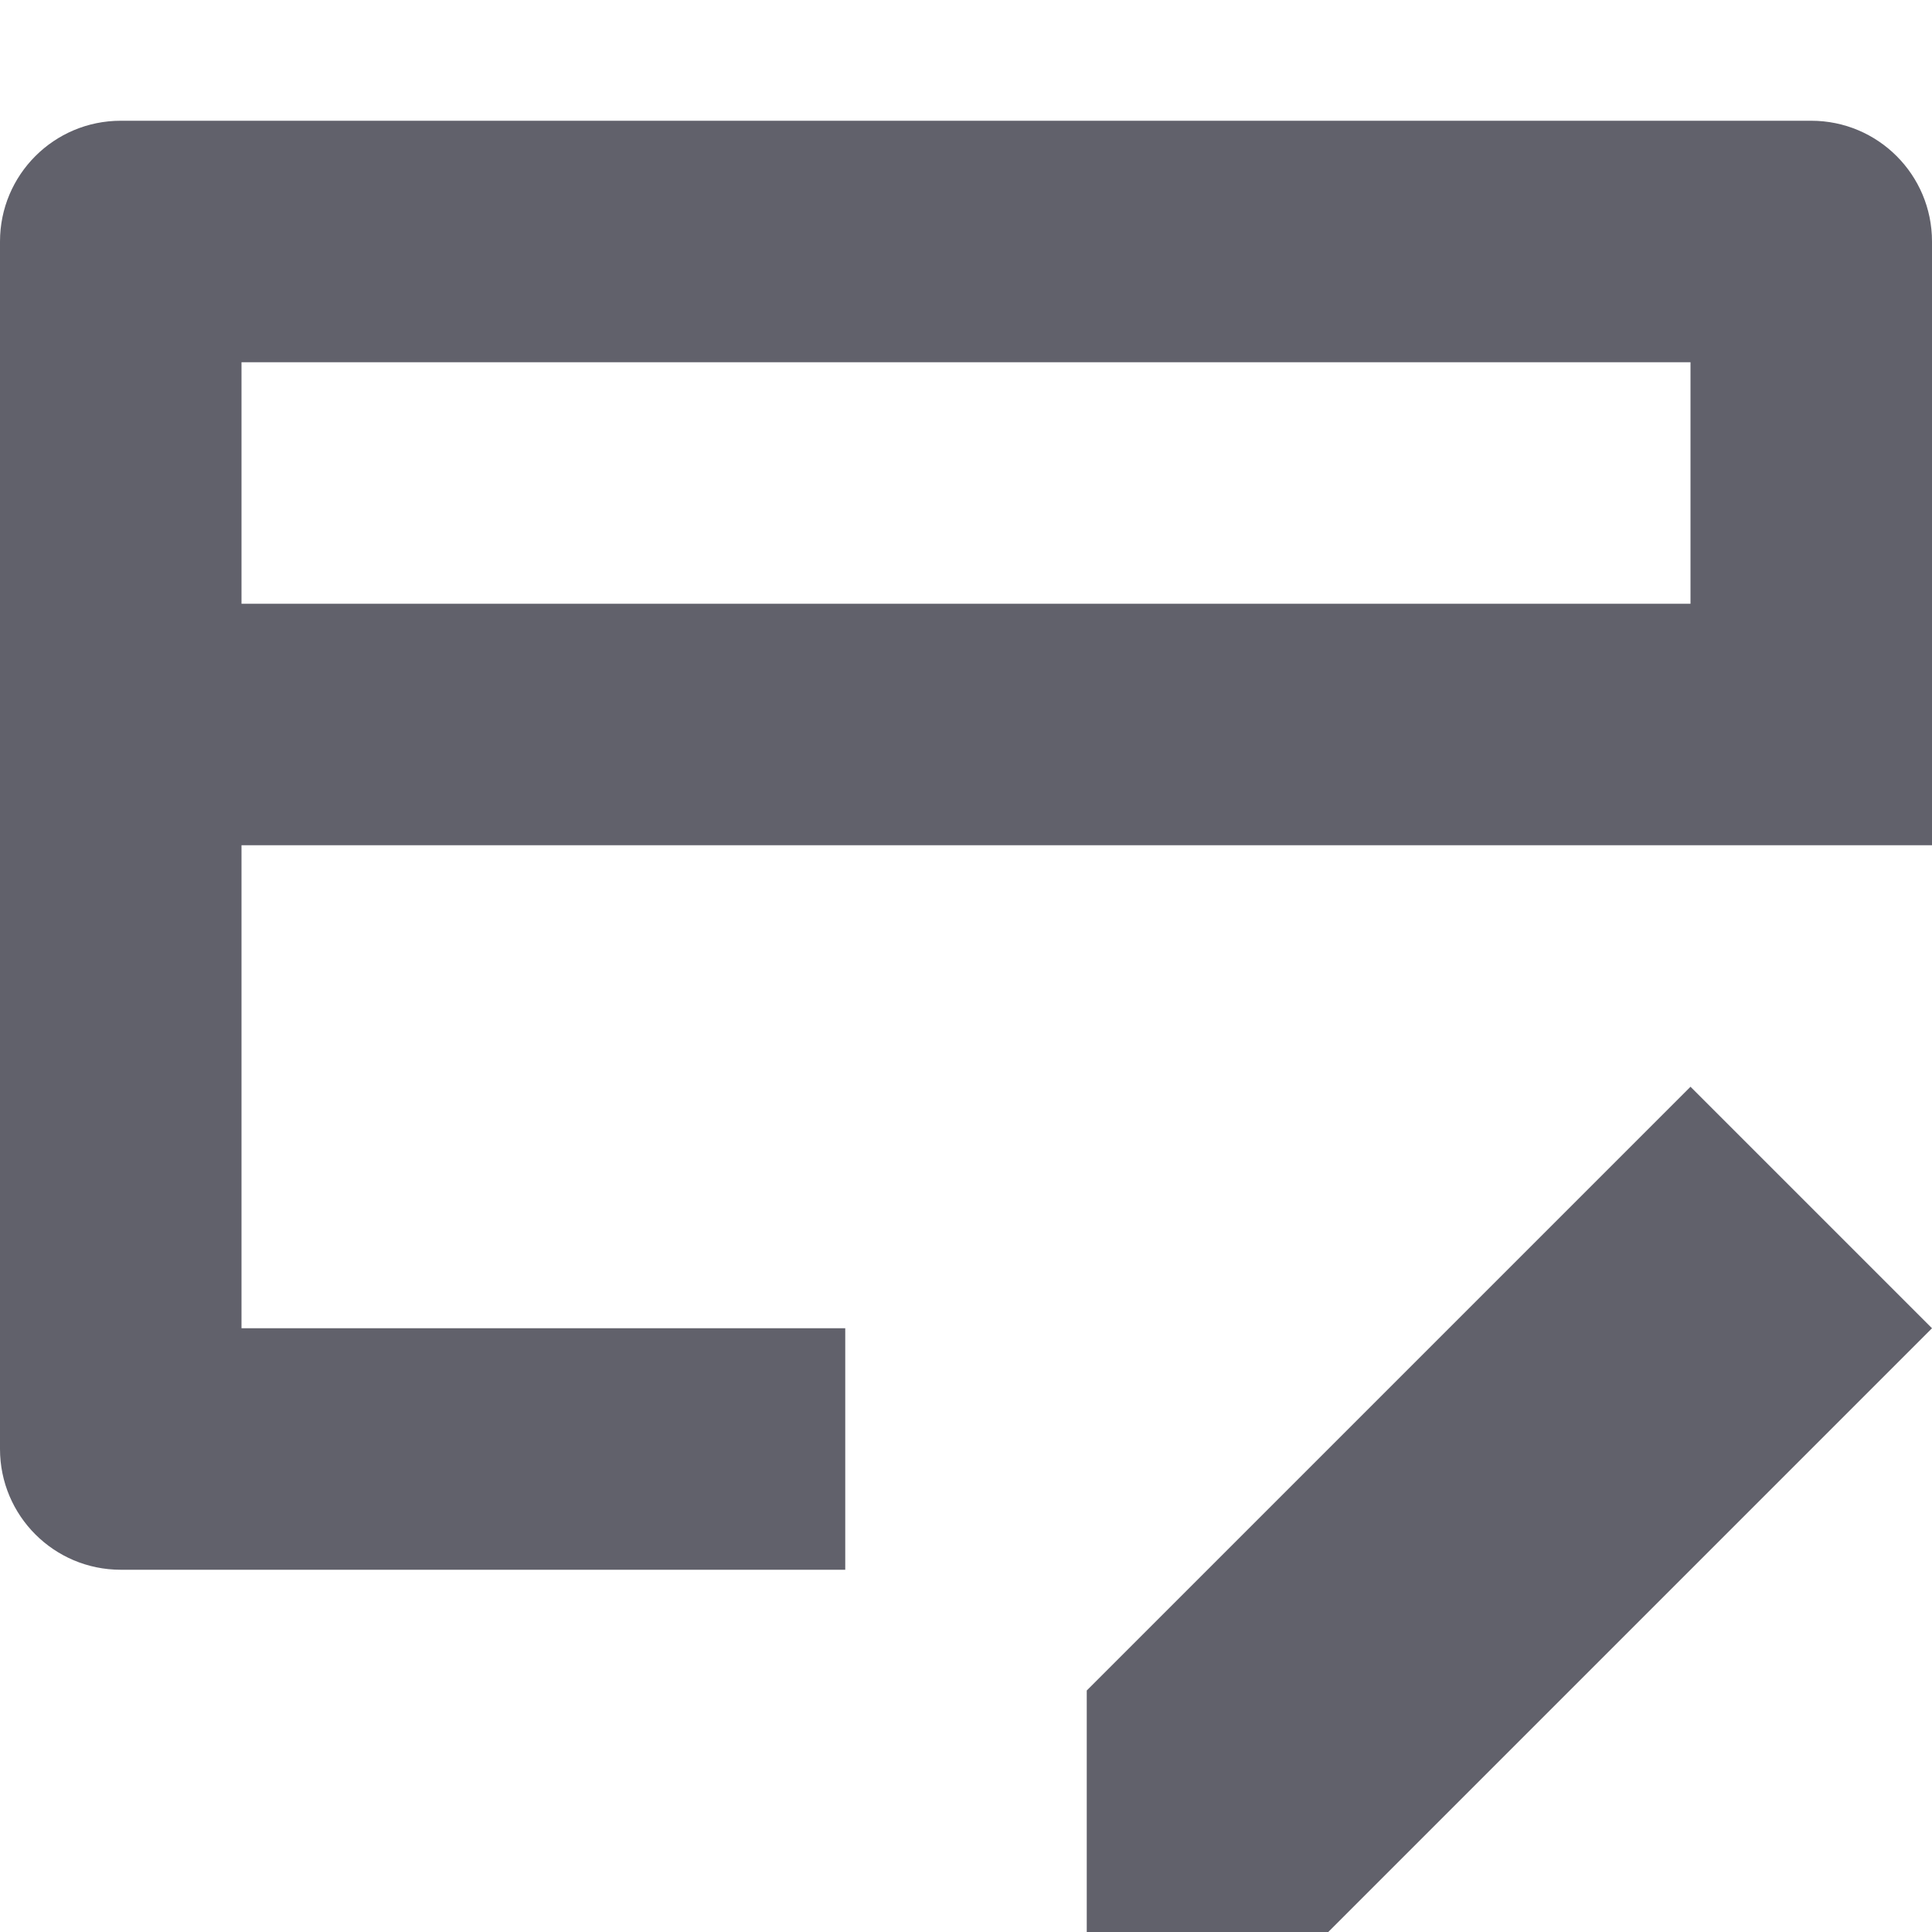 <svg xmlns="http://www.w3.org/2000/svg" height="16" width="16" viewBox="0 0 16 16"><title>card edit 2</title><g fill="#61616b" class="nc-icon-wrapper"><polygon fill="#61616b" points="11,16 9,16 9,14 14,9 16,11 " data-color="color-2"></polygon> <path fill="#61616b" d="M2,7h14V2c0-0.552-0.447-1-1-1H1C0.447,1,0,1.448,0,2v10c0,0.552,0.447,1,1,1h6v-2H2V7z M2,3h12v2H2V3z"></path></g></svg>